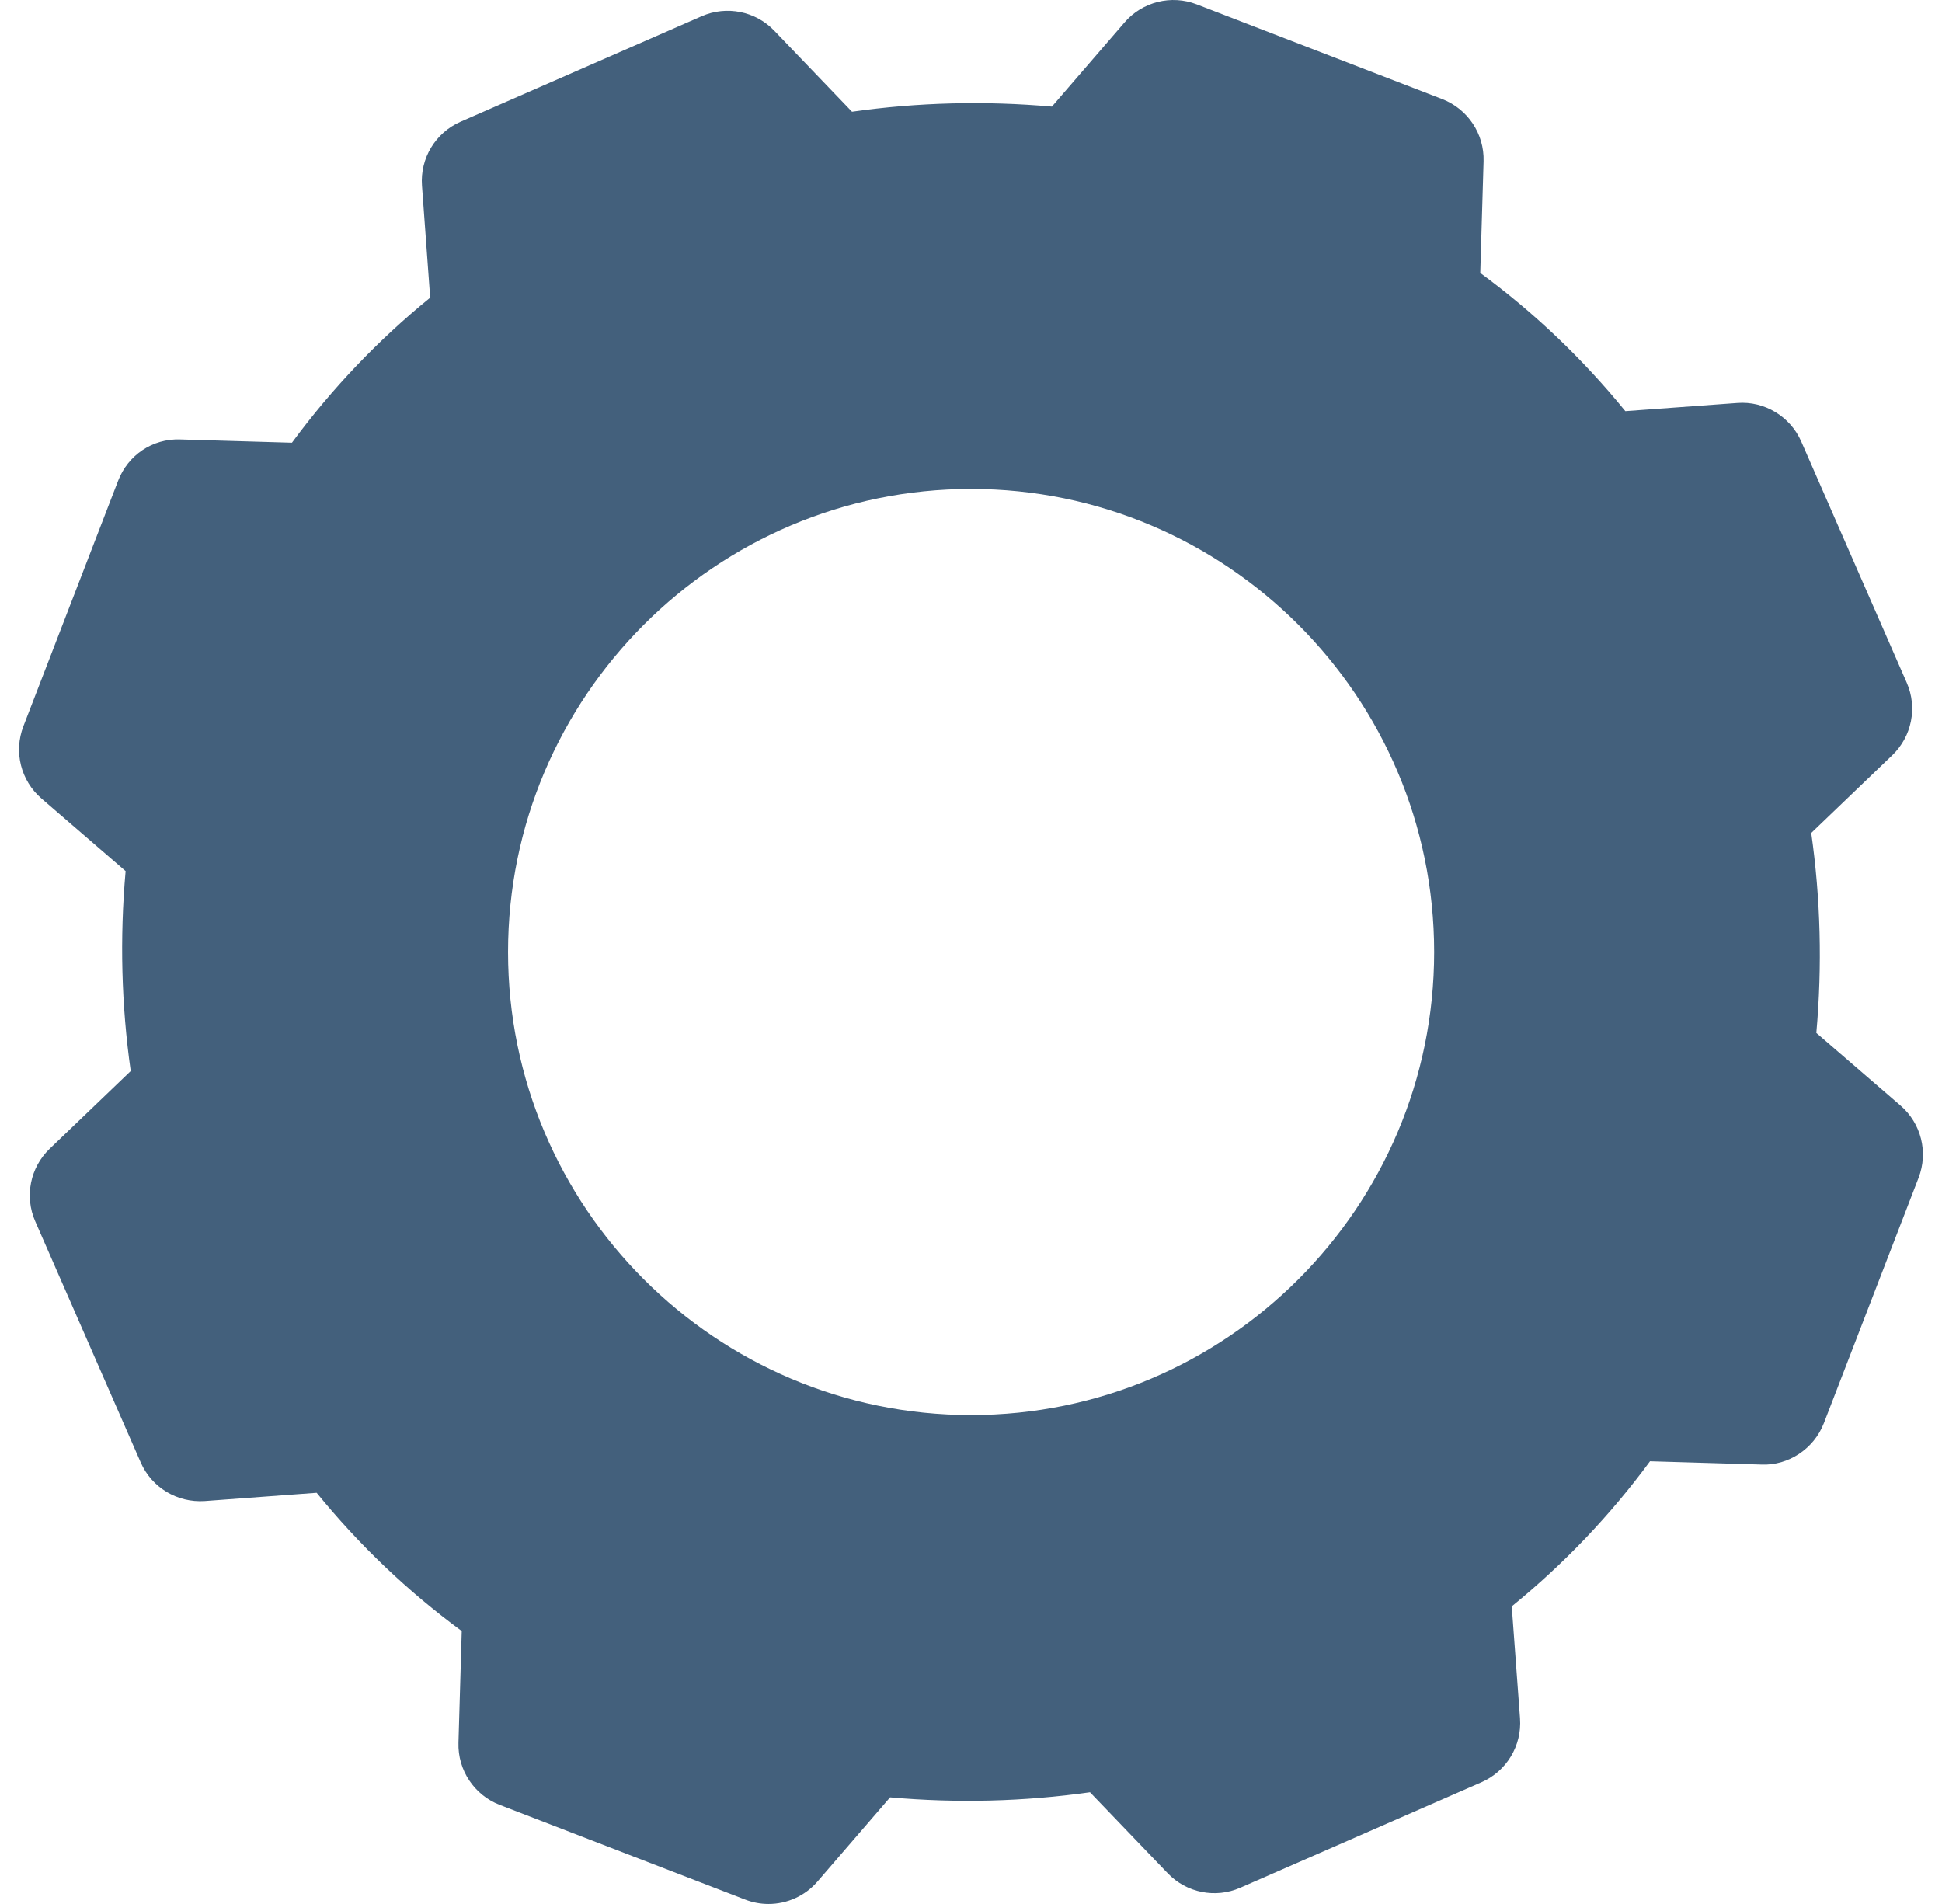 <svg width="51" height="50" viewBox="0 0 51 50" fill="none" xmlns="http://www.w3.org/2000/svg">
<g clip-path="url(#clip0_230_15133)">
<path fill-rule="evenodd" clip-rule="evenodd" d="M49.91 29.032L47.7 27.125C47.857 25.362 47.812 23.603 47.566 21.874L49.694 19.833C50.208 19.34 50.36 18.58 50.074 17.928L47.303 11.593C47.014 10.935 46.336 10.526 45.624 10.582L42.684 10.797C41.568 9.425 40.292 8.209 38.874 7.167L38.961 4.235C38.982 3.516 38.547 2.862 37.876 2.602L31.428 0.114C30.759 -0.144 29.999 0.046 29.532 0.589L27.625 2.799C25.863 2.643 24.104 2.688 22.375 2.934L20.333 0.805C19.841 0.292 19.08 0.14 18.428 0.425L12.094 3.197C11.435 3.486 11.029 4.158 11.082 4.876L11.297 7.817C9.925 8.933 8.709 10.21 7.667 11.626L4.735 11.54C4.003 11.513 3.361 11.953 3.102 12.625L0.614 19.073C0.356 19.742 0.546 20.5 1.088 20.968L3.299 22.876C3.142 24.638 3.188 26.397 3.433 28.126L1.305 30.167C0.791 30.66 0.64 31.42 0.925 32.072L3.696 38.406C3.985 39.066 4.656 39.467 5.376 39.419L8.316 39.202C9.433 40.575 10.709 41.791 12.126 42.833L12.04 45.765C12.018 46.484 12.453 47.139 13.124 47.398L19.572 49.886C19.771 49.963 19.979 50 20.183 50C20.667 50 21.139 49.792 21.468 49.411L23.375 47.2C25.137 47.356 26.896 47.311 28.625 47.066L30.667 49.194C31.159 49.708 31.92 49.86 32.571 49.574L38.906 46.803C39.565 46.514 39.971 45.842 39.918 45.124L39.701 42.184C41.074 41.068 42.29 39.791 43.332 38.374L46.264 38.461C46.963 38.49 47.638 38.047 47.897 37.375L50.386 30.927C50.643 30.258 50.453 29.499 49.91 29.032ZM13.342 25.001C13.342 18.296 18.797 12.84 25.502 12.84C32.208 12.84 37.663 18.296 37.663 25.001C37.663 31.706 32.208 37.161 25.502 37.161C18.797 37.161 13.342 31.706 13.342 25.001Z" fill="#43607C"/>
</g>
<defs>
<clipPath id="clip0_230_15133">
<rect width="50" height="50" fill="white" transform="translate(0.5)"/>
</clipPath>
</defs>
</svg>
